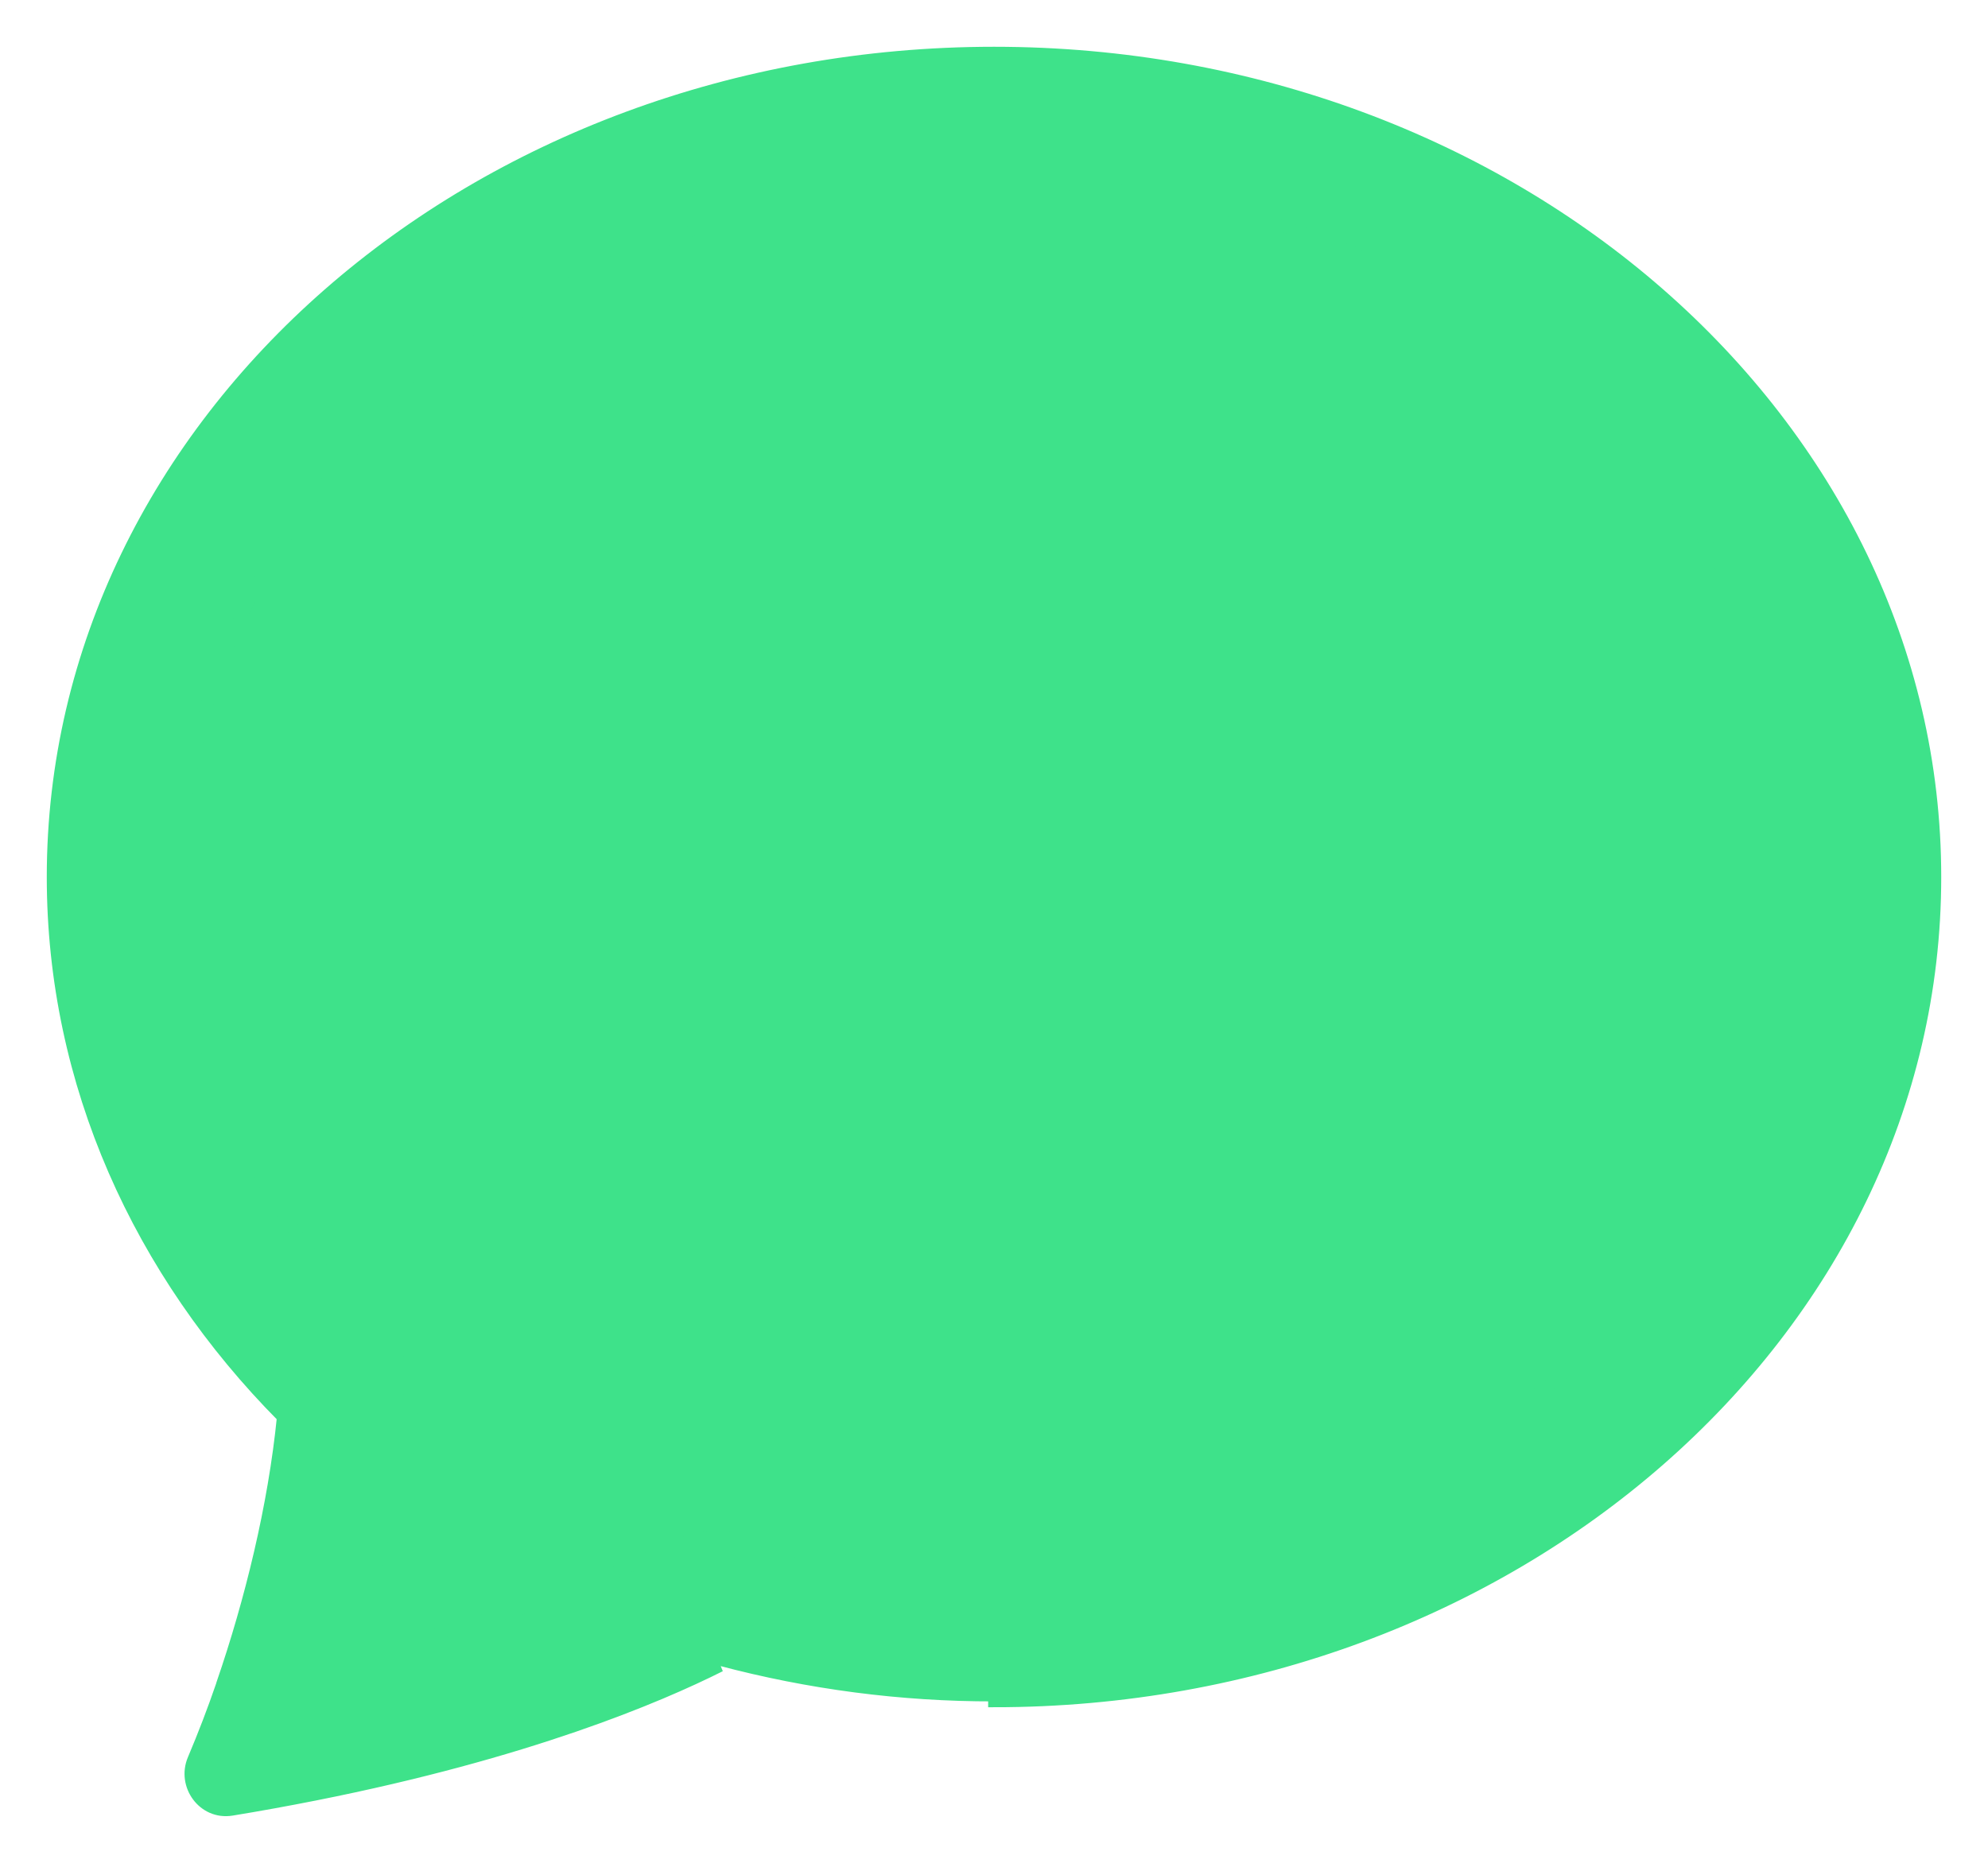 <svg width="34" height="32" viewBox="0 0 34 32" fill="none" xmlns="http://www.w3.org/2000/svg">
<path d="M5.389 30.696L5.389 30.696C4.914 30.79 4.438 30.877 3.96 30.955L3.96 30.955C3.476 31.032 3.12 30.531 3.306 30.093C3.482 29.677 3.644 29.255 3.791 28.827L3.796 28.809L3.797 28.805L3.797 28.805C4.286 27.386 4.685 25.756 4.836 24.237C2.385 21.765 0.9 18.533 0.9 15C0.9 7.201 8.122 0.9 17 0.9C25.878 0.9 33.1 7.201 33.1 15C33.1 22.799 25.878 29.1 17 29.1C17 29.1 17 29.1 17 29.1V29C15.415 29.002 13.837 28.796 12.306 28.388L5.389 30.696ZM5.389 30.696C9.017 29.976 11.255 29.028 12.317 28.494L5.389 30.696ZM6.427 22.717L6.427 22.717C4.321 20.606 3.1 17.907 3.1 15C3.1 8.683 9.051 3.1 17 3.1C24.949 3.1 30.9 8.683 30.9 15C30.9 21.319 24.949 26.9 17 26.9H17C15.598 26.902 14.202 26.721 12.848 26.359C12.349 26.226 11.818 26.281 11.357 26.515C10.605 26.895 8.962 27.619 6.278 28.253C6.643 26.994 6.894 25.705 7.029 24.4L7.03 24.399C7.059 24.092 7.02 23.782 6.916 23.491C6.812 23.2 6.645 22.936 6.427 22.717ZM5.37 30.598C4.896 30.692 4.421 30.778 3.944 30.856L5.37 30.598Z" fill="#3EE28A" stroke="#3EE28A" stroke-width="0.2"/>
</svg>
